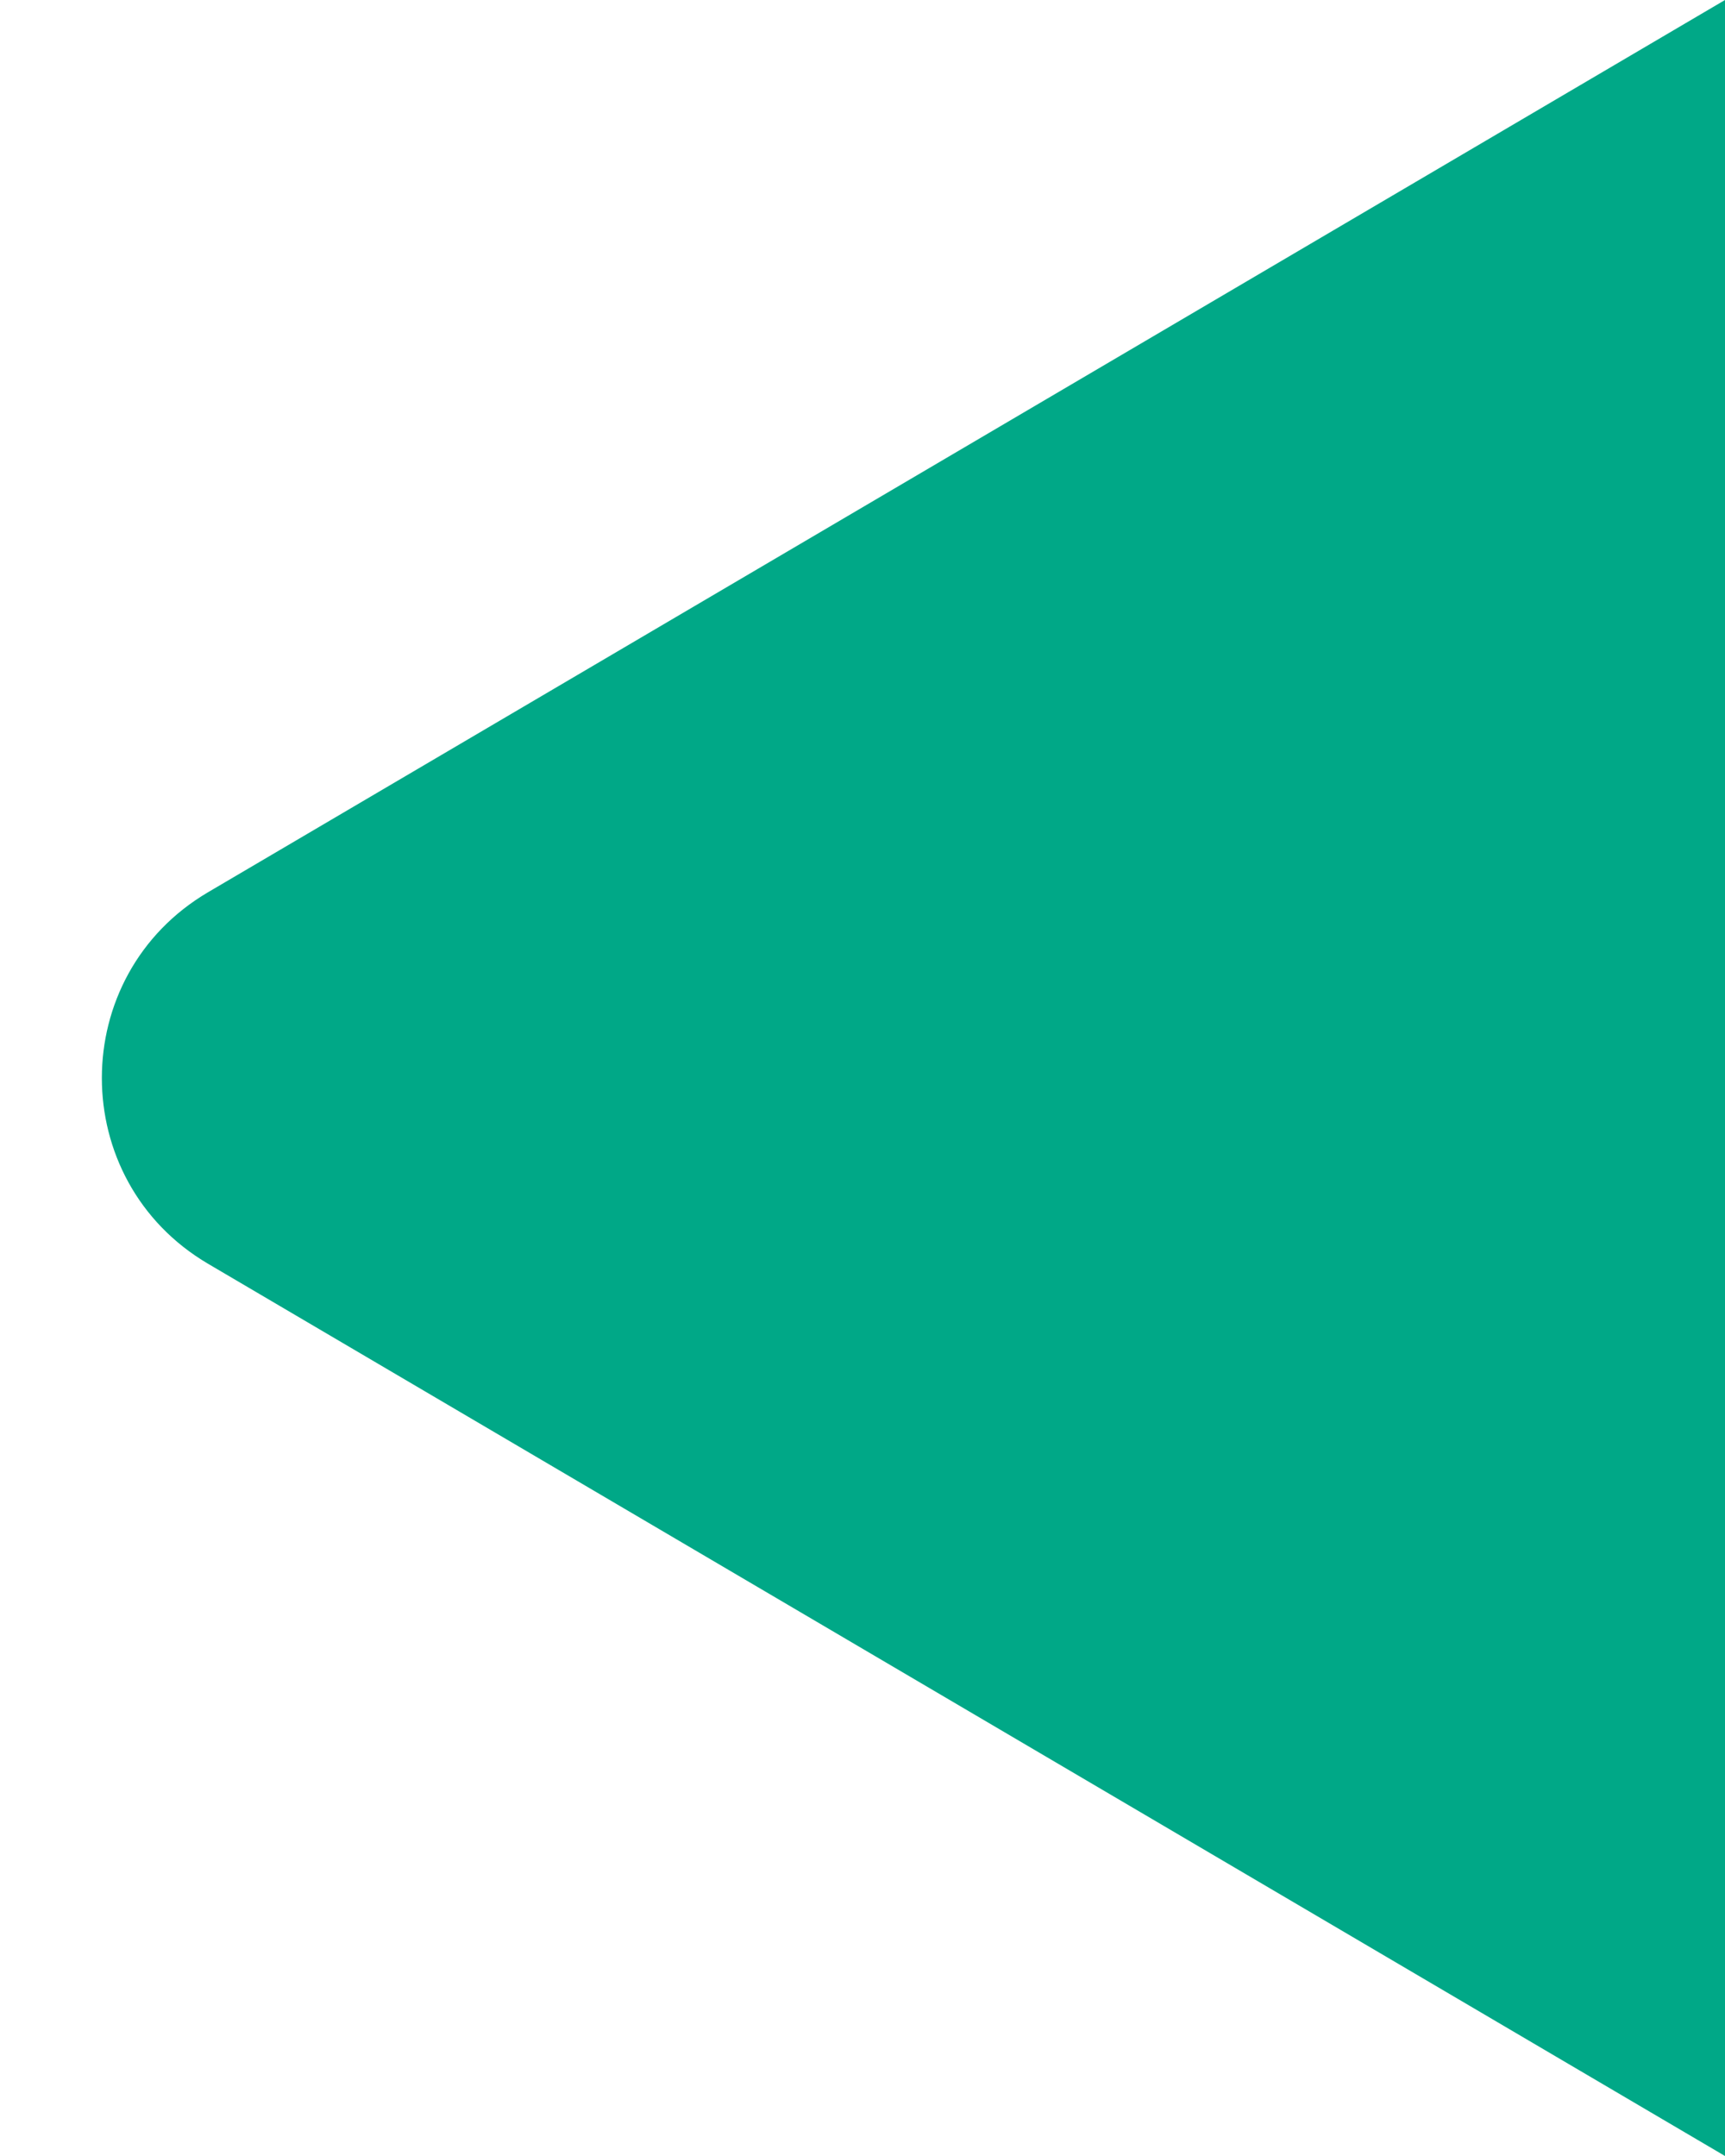 <svg width="16" height="20" viewBox="0 0 16 20" fill="none" xmlns="http://www.w3.org/2000/svg">
<path d="M1.931 11.724C0.616 10.951 0.616 9.049 1.931 8.276L16 0V20L1.931 11.724Z" fill="#00A887"/>
</svg>
